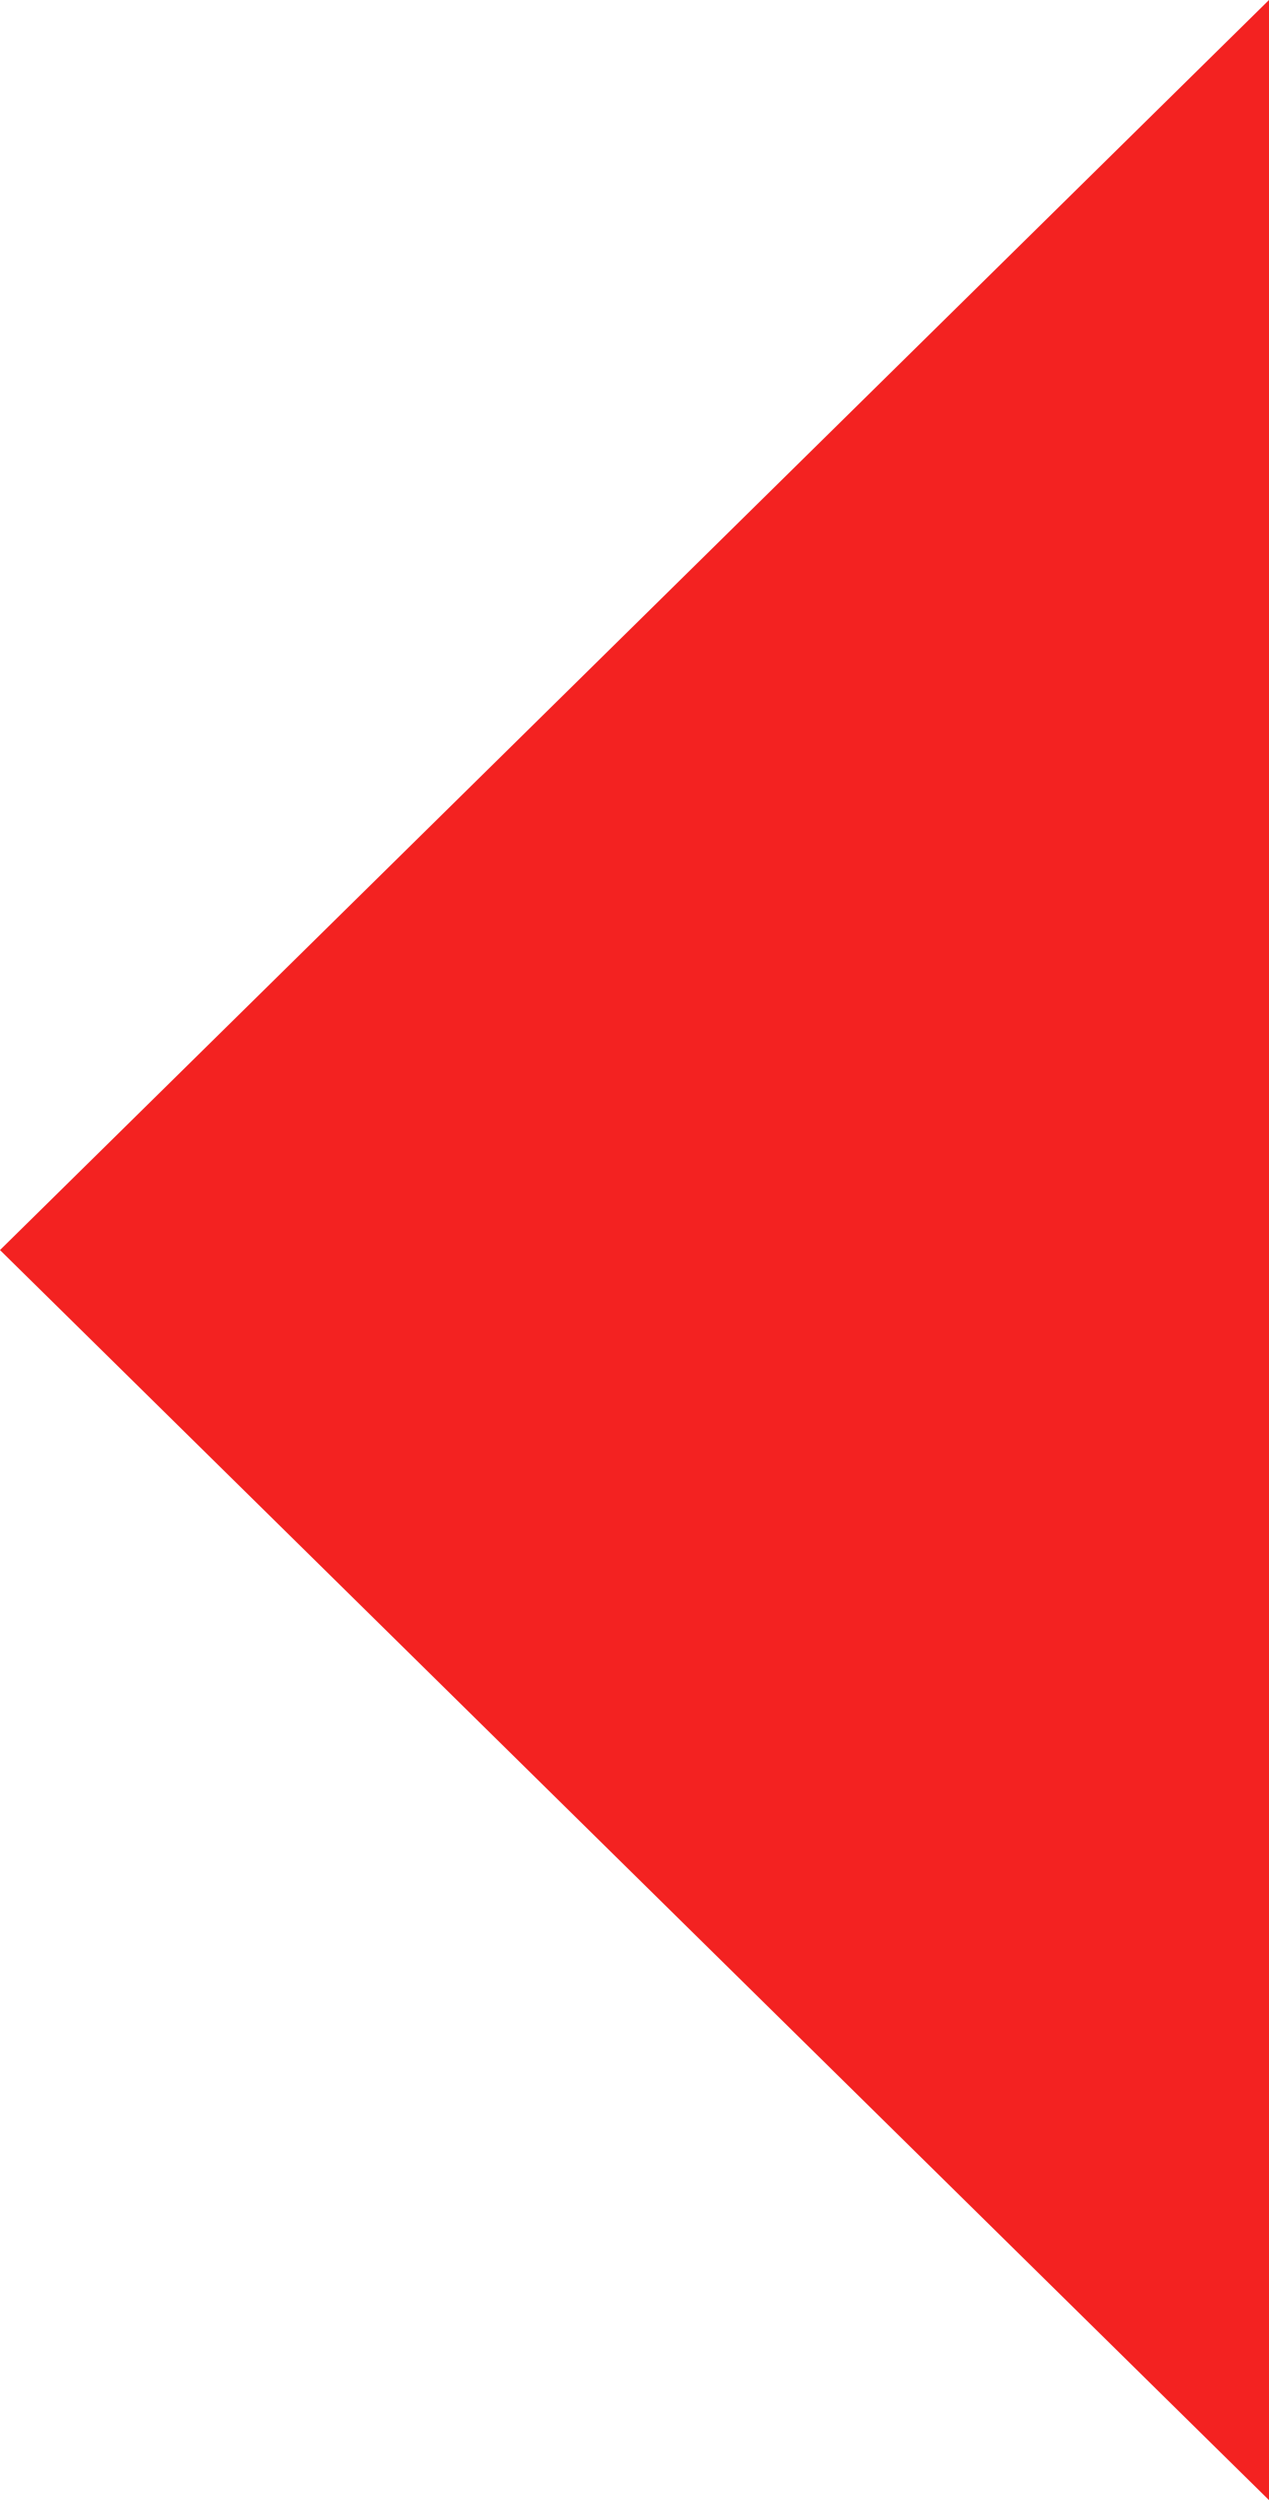 <?xml version="1.0" encoding="UTF-8"?>
<svg width="33px" height="65px" viewBox="0 0 33 65" version="1.1" xmlns="http://www.w3.org/2000/svg" xmlns:xlink="http://www.w3.org/1999/xlink">
    <!-- Generator: sketchtool 54 (76480) - https://sketchapp.com -->
    <title>153ABE97-B4A6-460B-A979-2CA3E96A905F</title>
    <desc>Created with sketchtool.</desc>
    <g id="入款活动" stroke="none" stroke-width="1" fill="none" fill-rule="evenodd">
        <g id="云-详情页" transform="translate(-1487, -2515)" fill="#F32221">
            <polygon id="矩形" points="1487 2547.5 1520 2515 1520 2580"></polygon>
        </g>
    </g>
</svg>